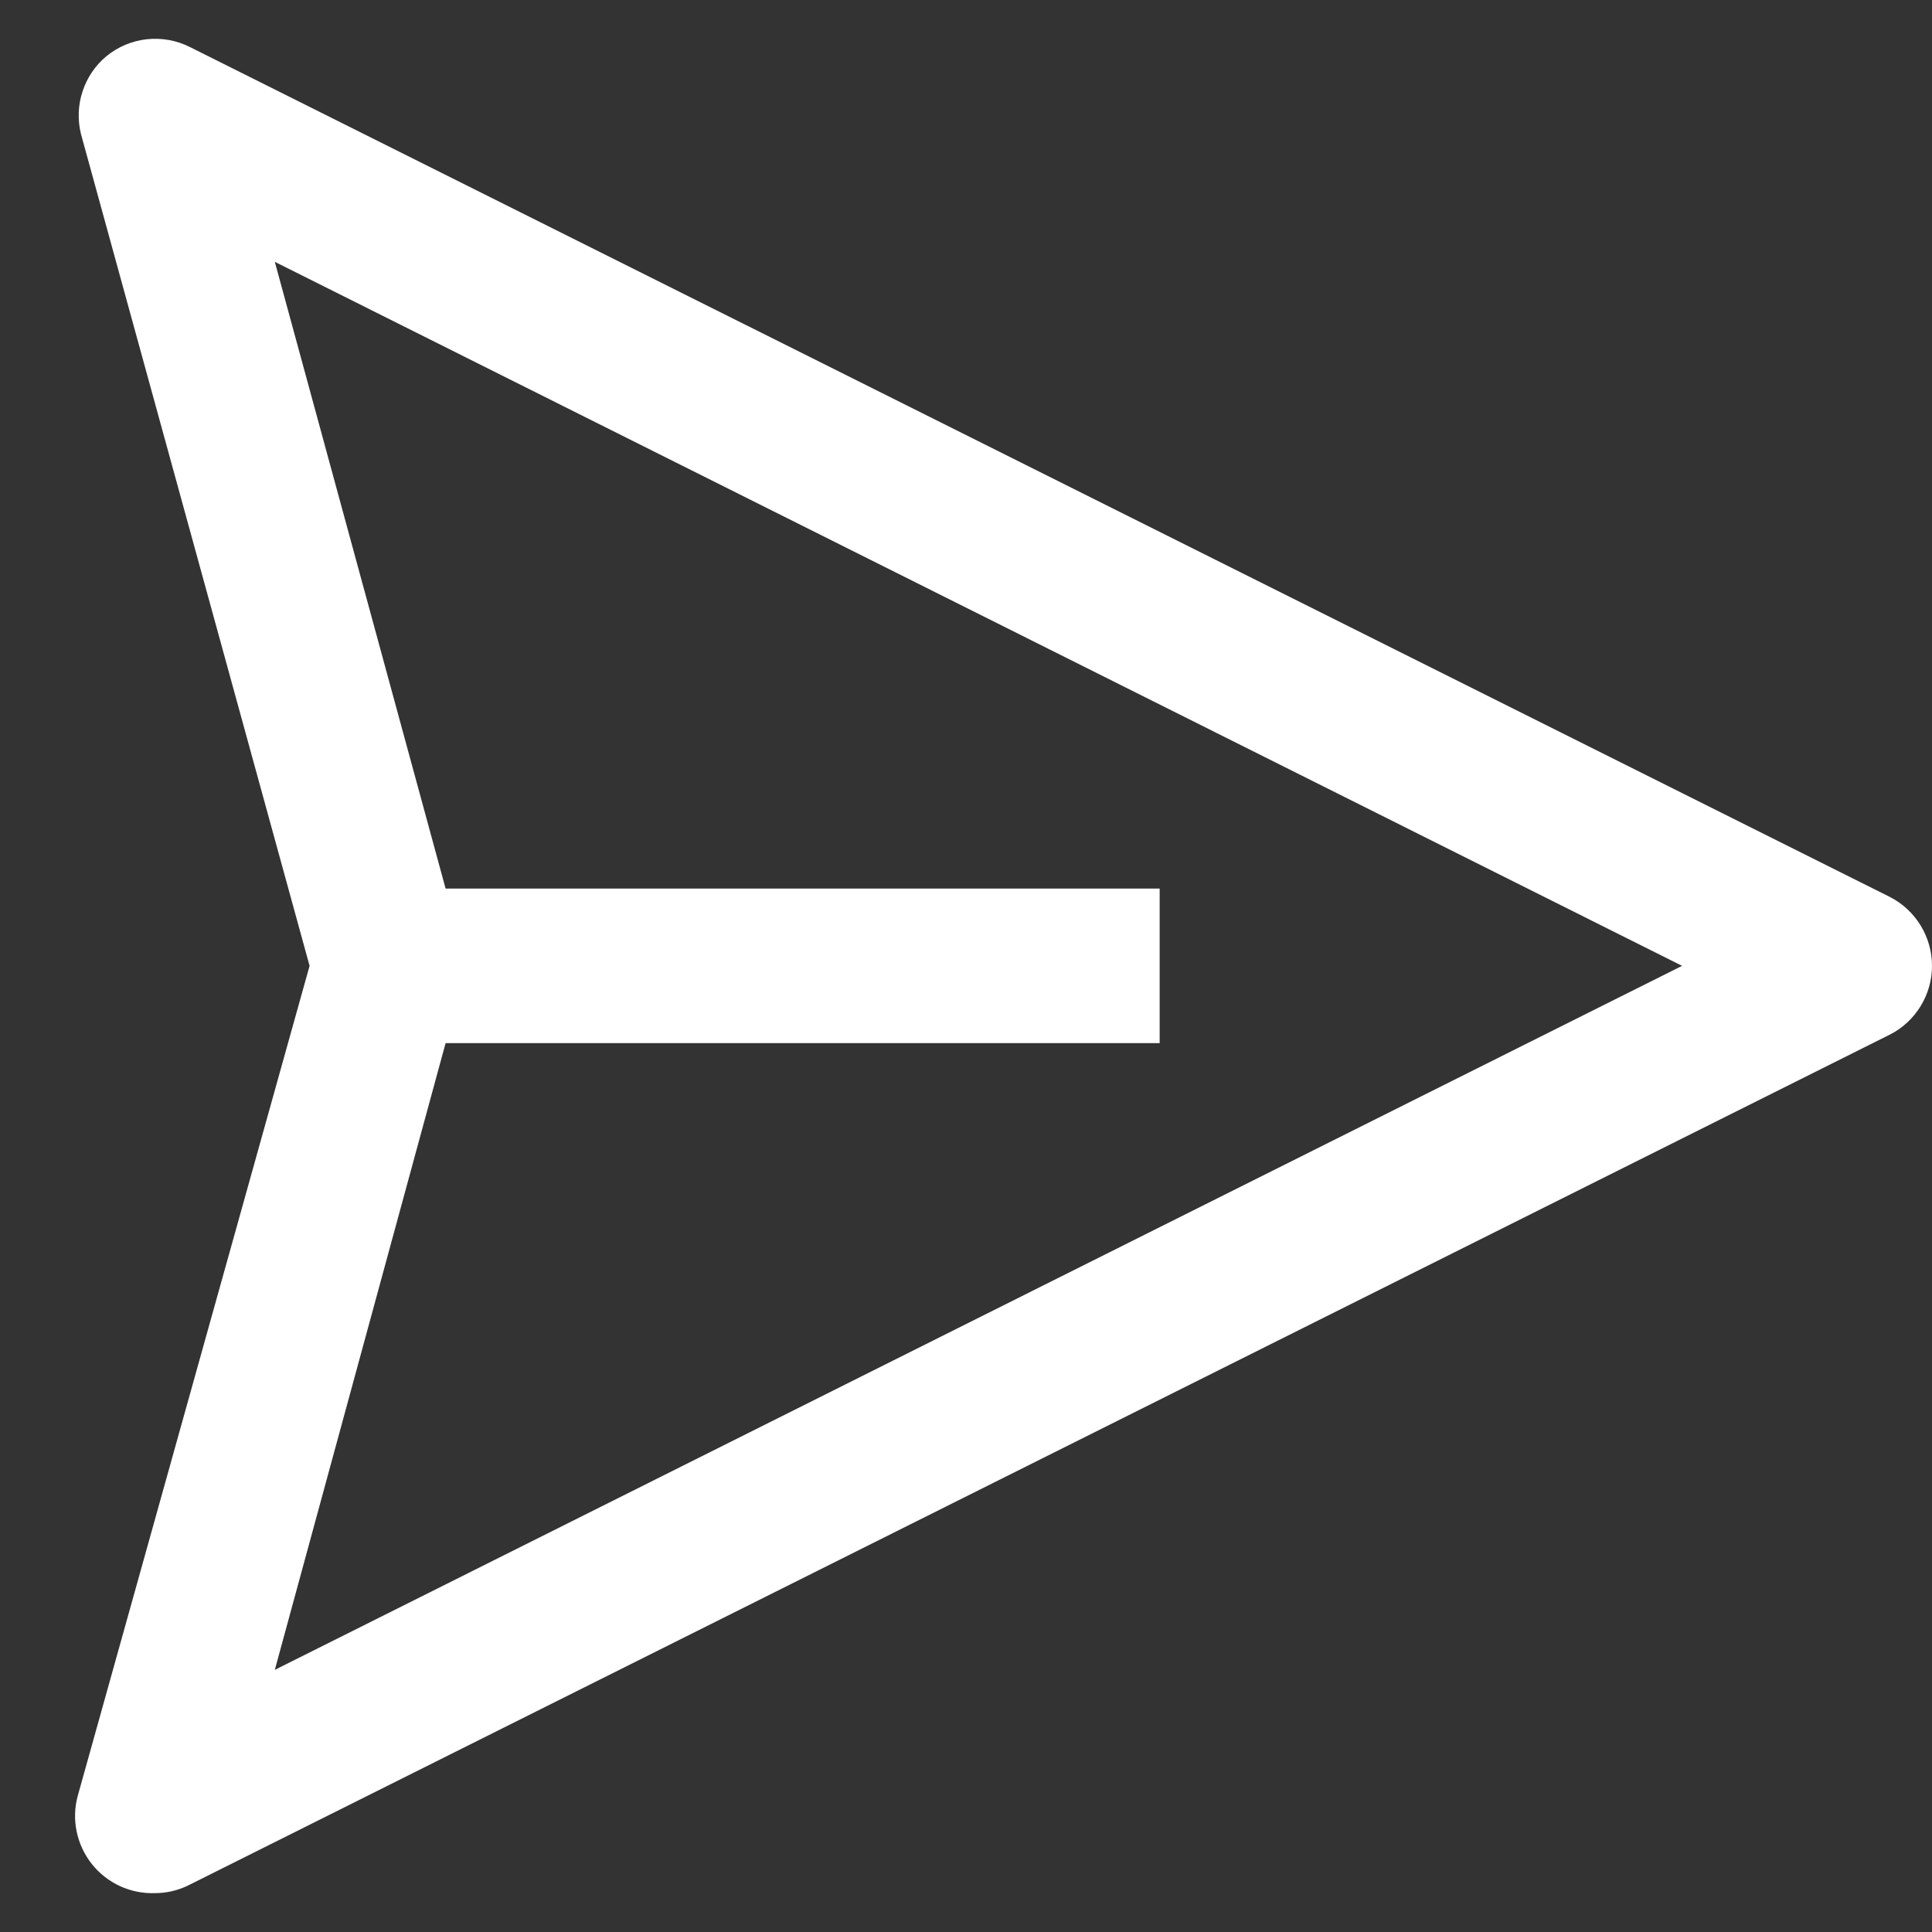 
<svg width="25" height="25" viewBox="0 0 25 25" fill="none" xmlns="http://www.w3.org/2000/svg">
<rect x="0" y="0" width="25" height="25" fill="#333333" stroke="none"/>
<path d="M24.456 11.607L2.456 0.608C2.284 0.521 2.09 0.487 1.898 0.508C1.707 0.529 1.525 0.606 1.376 0.728C1.233 0.847 1.127 1.004 1.069 1.181C1.01 1.357 1.003 1.547 1.046 1.728L4.006 12.498L1.006 23.238C0.965 23.389 0.96 23.547 0.992 23.7C1.024 23.854 1.091 23.997 1.188 24.12C1.285 24.242 1.41 24.34 1.552 24.406C1.694 24.471 1.85 24.503 2.006 24.497C2.163 24.497 2.317 24.459 2.456 24.387L24.456 13.387C24.62 13.304 24.757 13.176 24.853 13.019C24.949 12.862 25 12.682 25 12.498C25 12.313 24.949 12.133 24.853 11.976C24.757 11.819 24.62 11.691 24.456 11.607ZM3.556 21.608L5.766 13.498H15.006V11.498H5.766L3.556 3.388L21.766 12.498L3.556 21.608Z" fill="white"/>
</svg>
